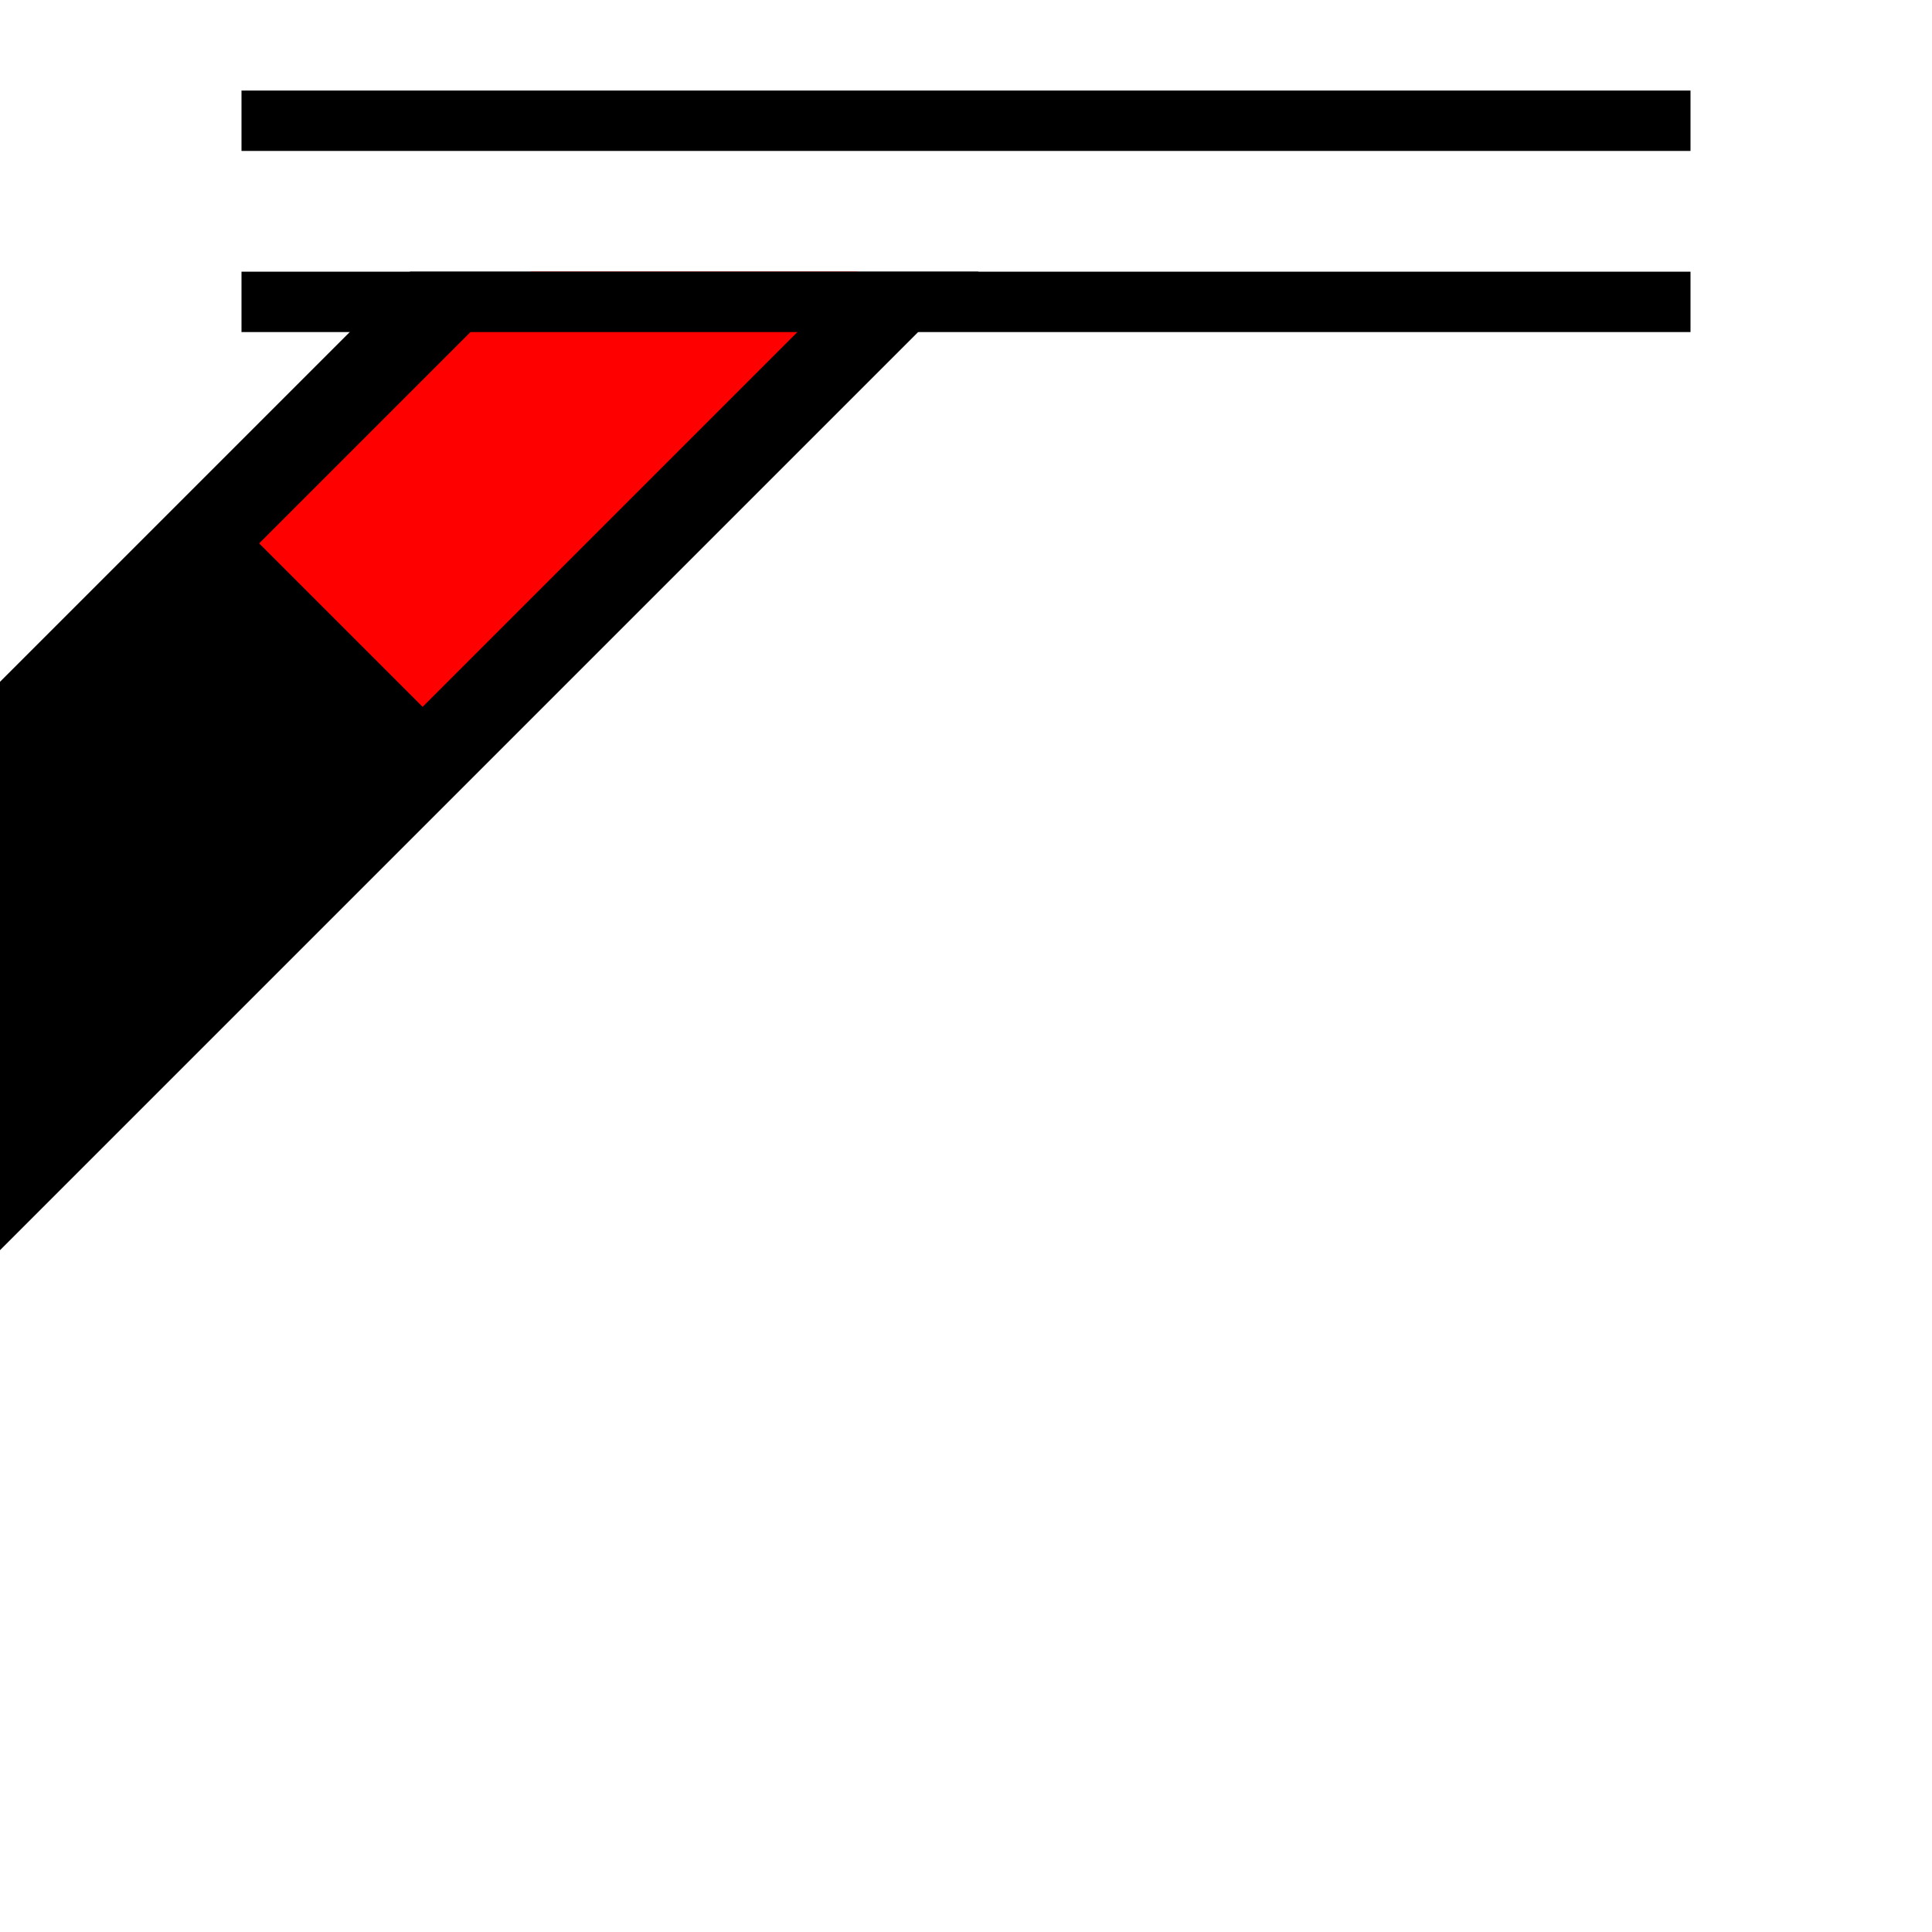 <svg width="32" height="32">
  <g>
  <!-- Track -->
    <path stroke="rgb(0,0,0)" fill="rgb(0,0,0)" d="M 0,12 L 0,20 L 15,5 L 7,5 z " />
  <!-- Ausleuchtung rot -->
    <path stroke="rgb(255,0,0)" fill="rgb(255,0,0)" d="M 5,9 L 7,11 L 13,5 L 9,5 z " />

    <path stroke="rgb(0,0,0)" fill="none" d="M 4,5 L 28,5 z " />
    <path stroke="rgb(0,0,0)" fill="none" d="M 4,2 L 28,2 z " /> 
  </g>
</svg>
